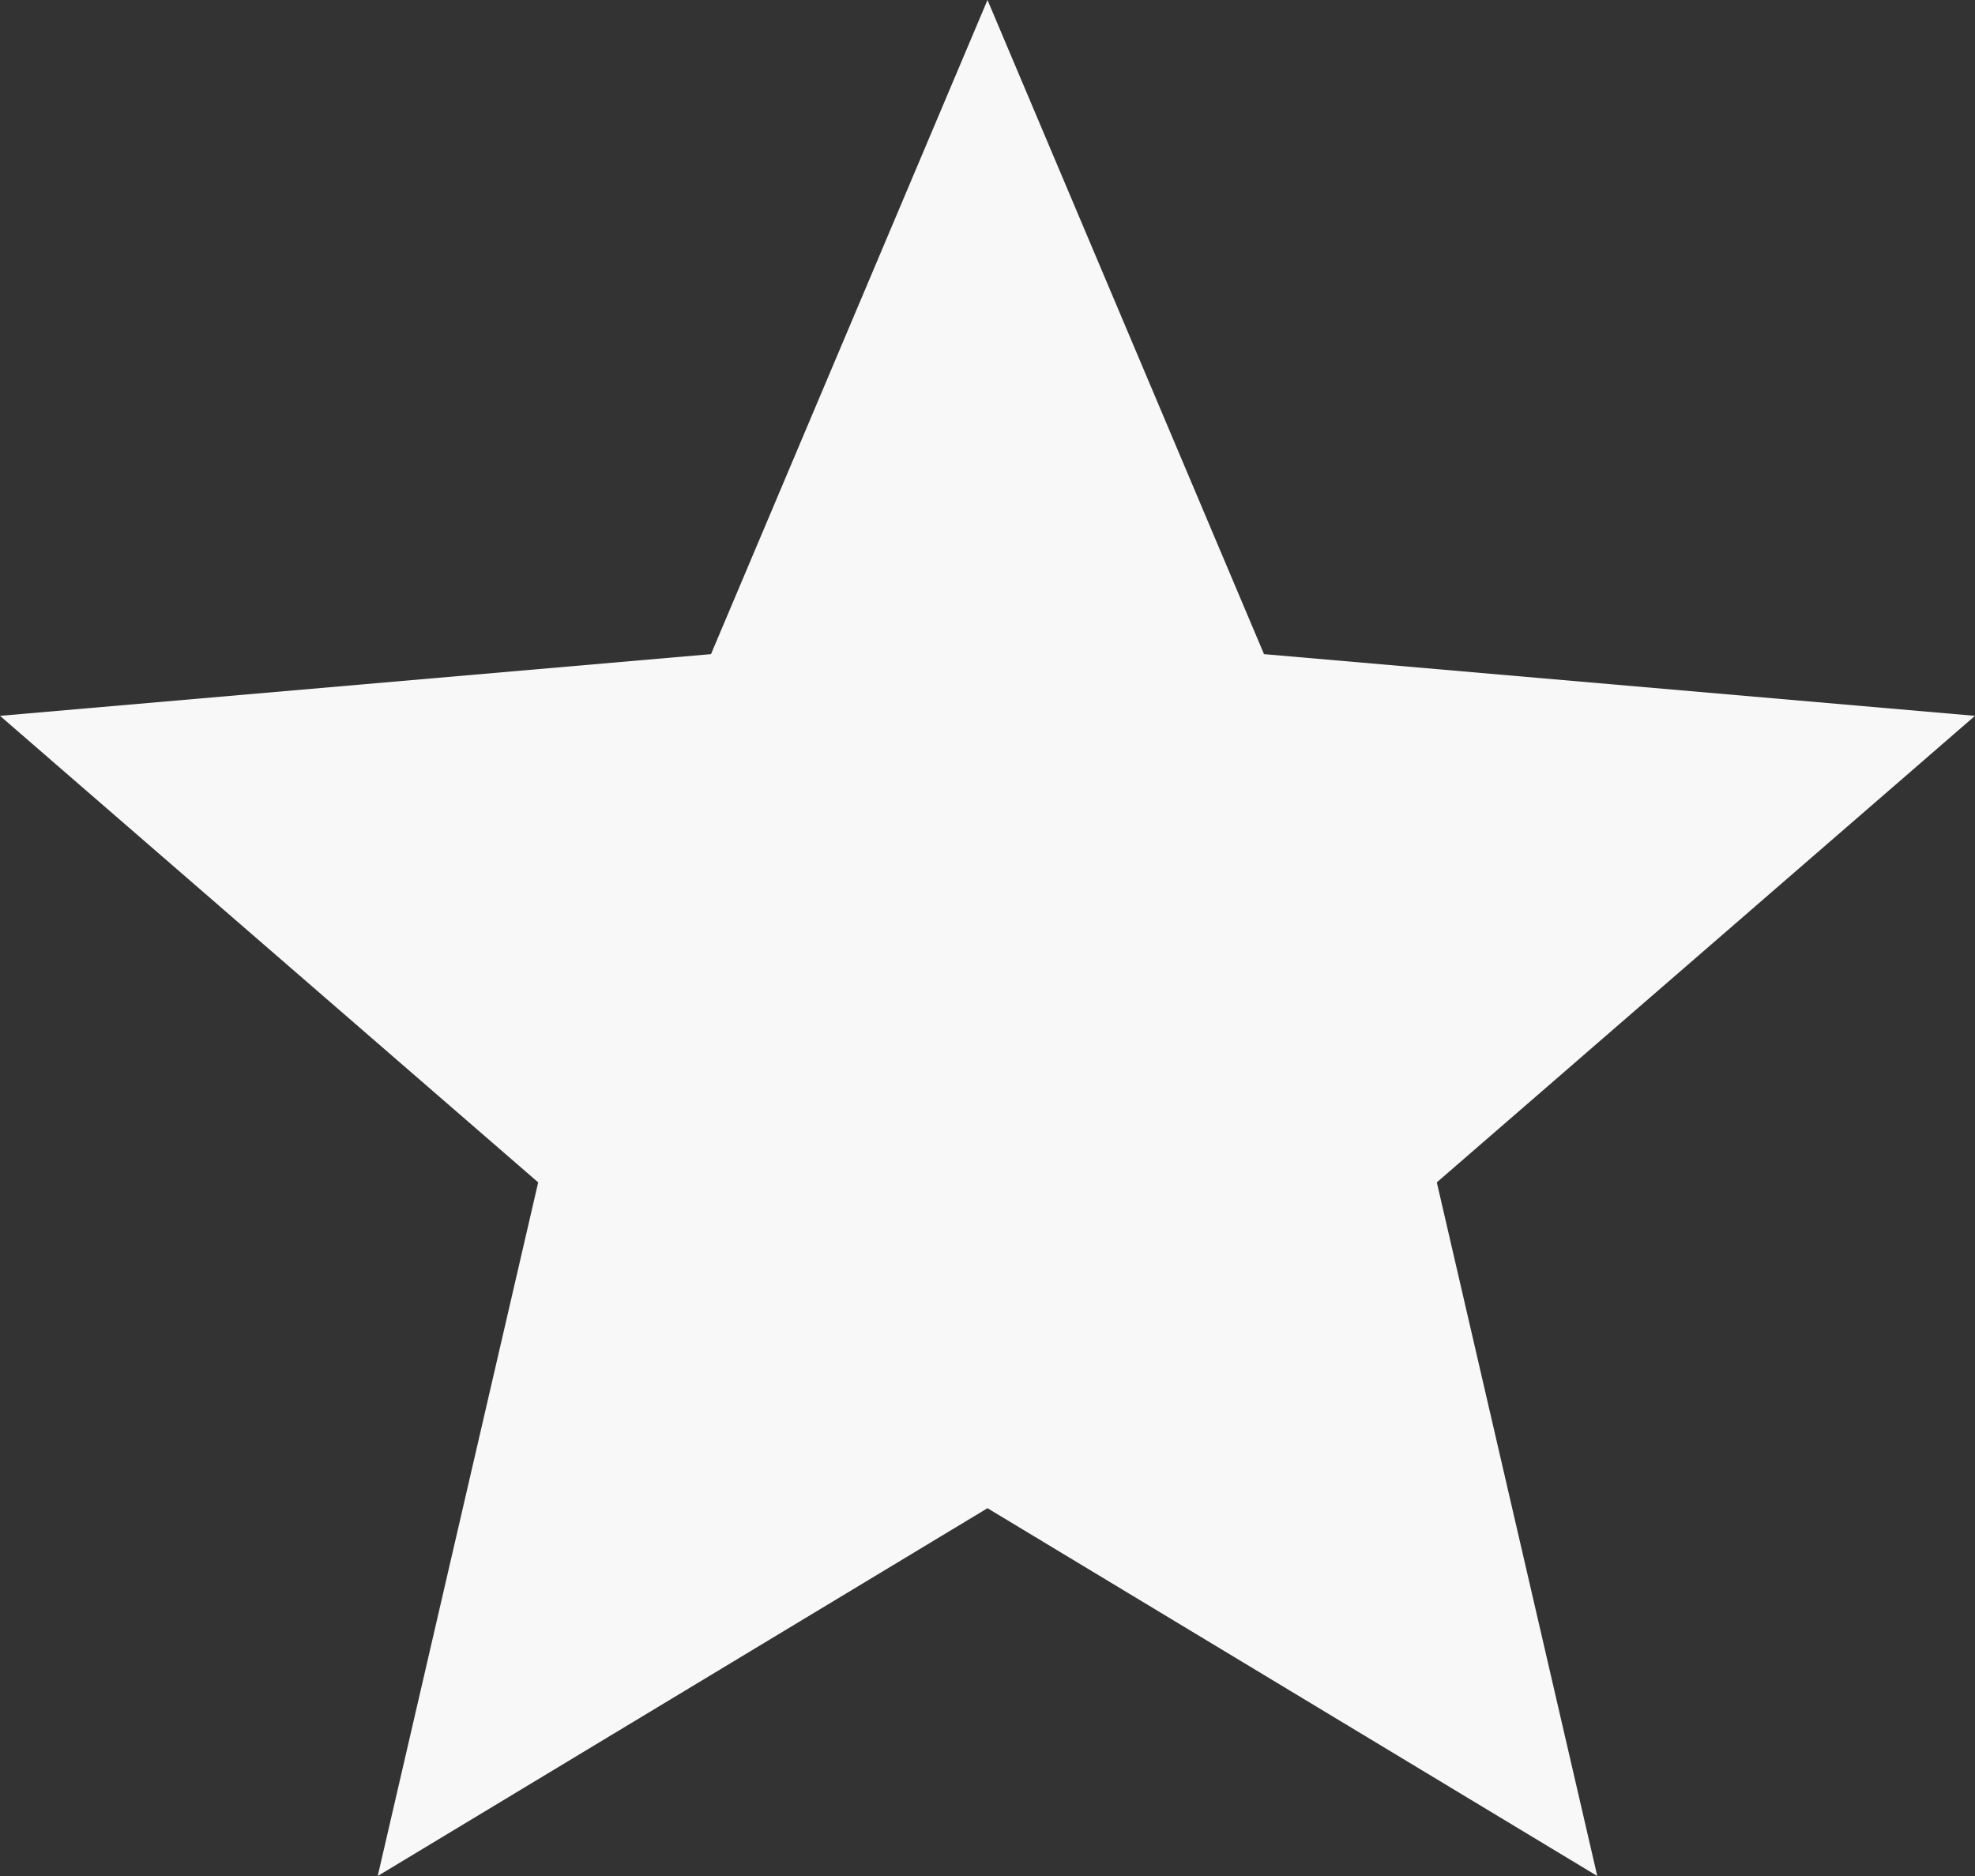 <svg width="20" height="19" fill="none" xmlns="http://www.w3.org/2000/svg">
<rect width="100%" height="100%" fill="#333333" stroke="none"/>
<path d="M3.825 19L5.45 11.975L0 7.25L7.2 6.625L10 0L12.8 6.625L20 7.25L14.55 11.975L16.175 19L10 15.275L3.825 19Z" fill="#F8F8F8"/>
</svg>
